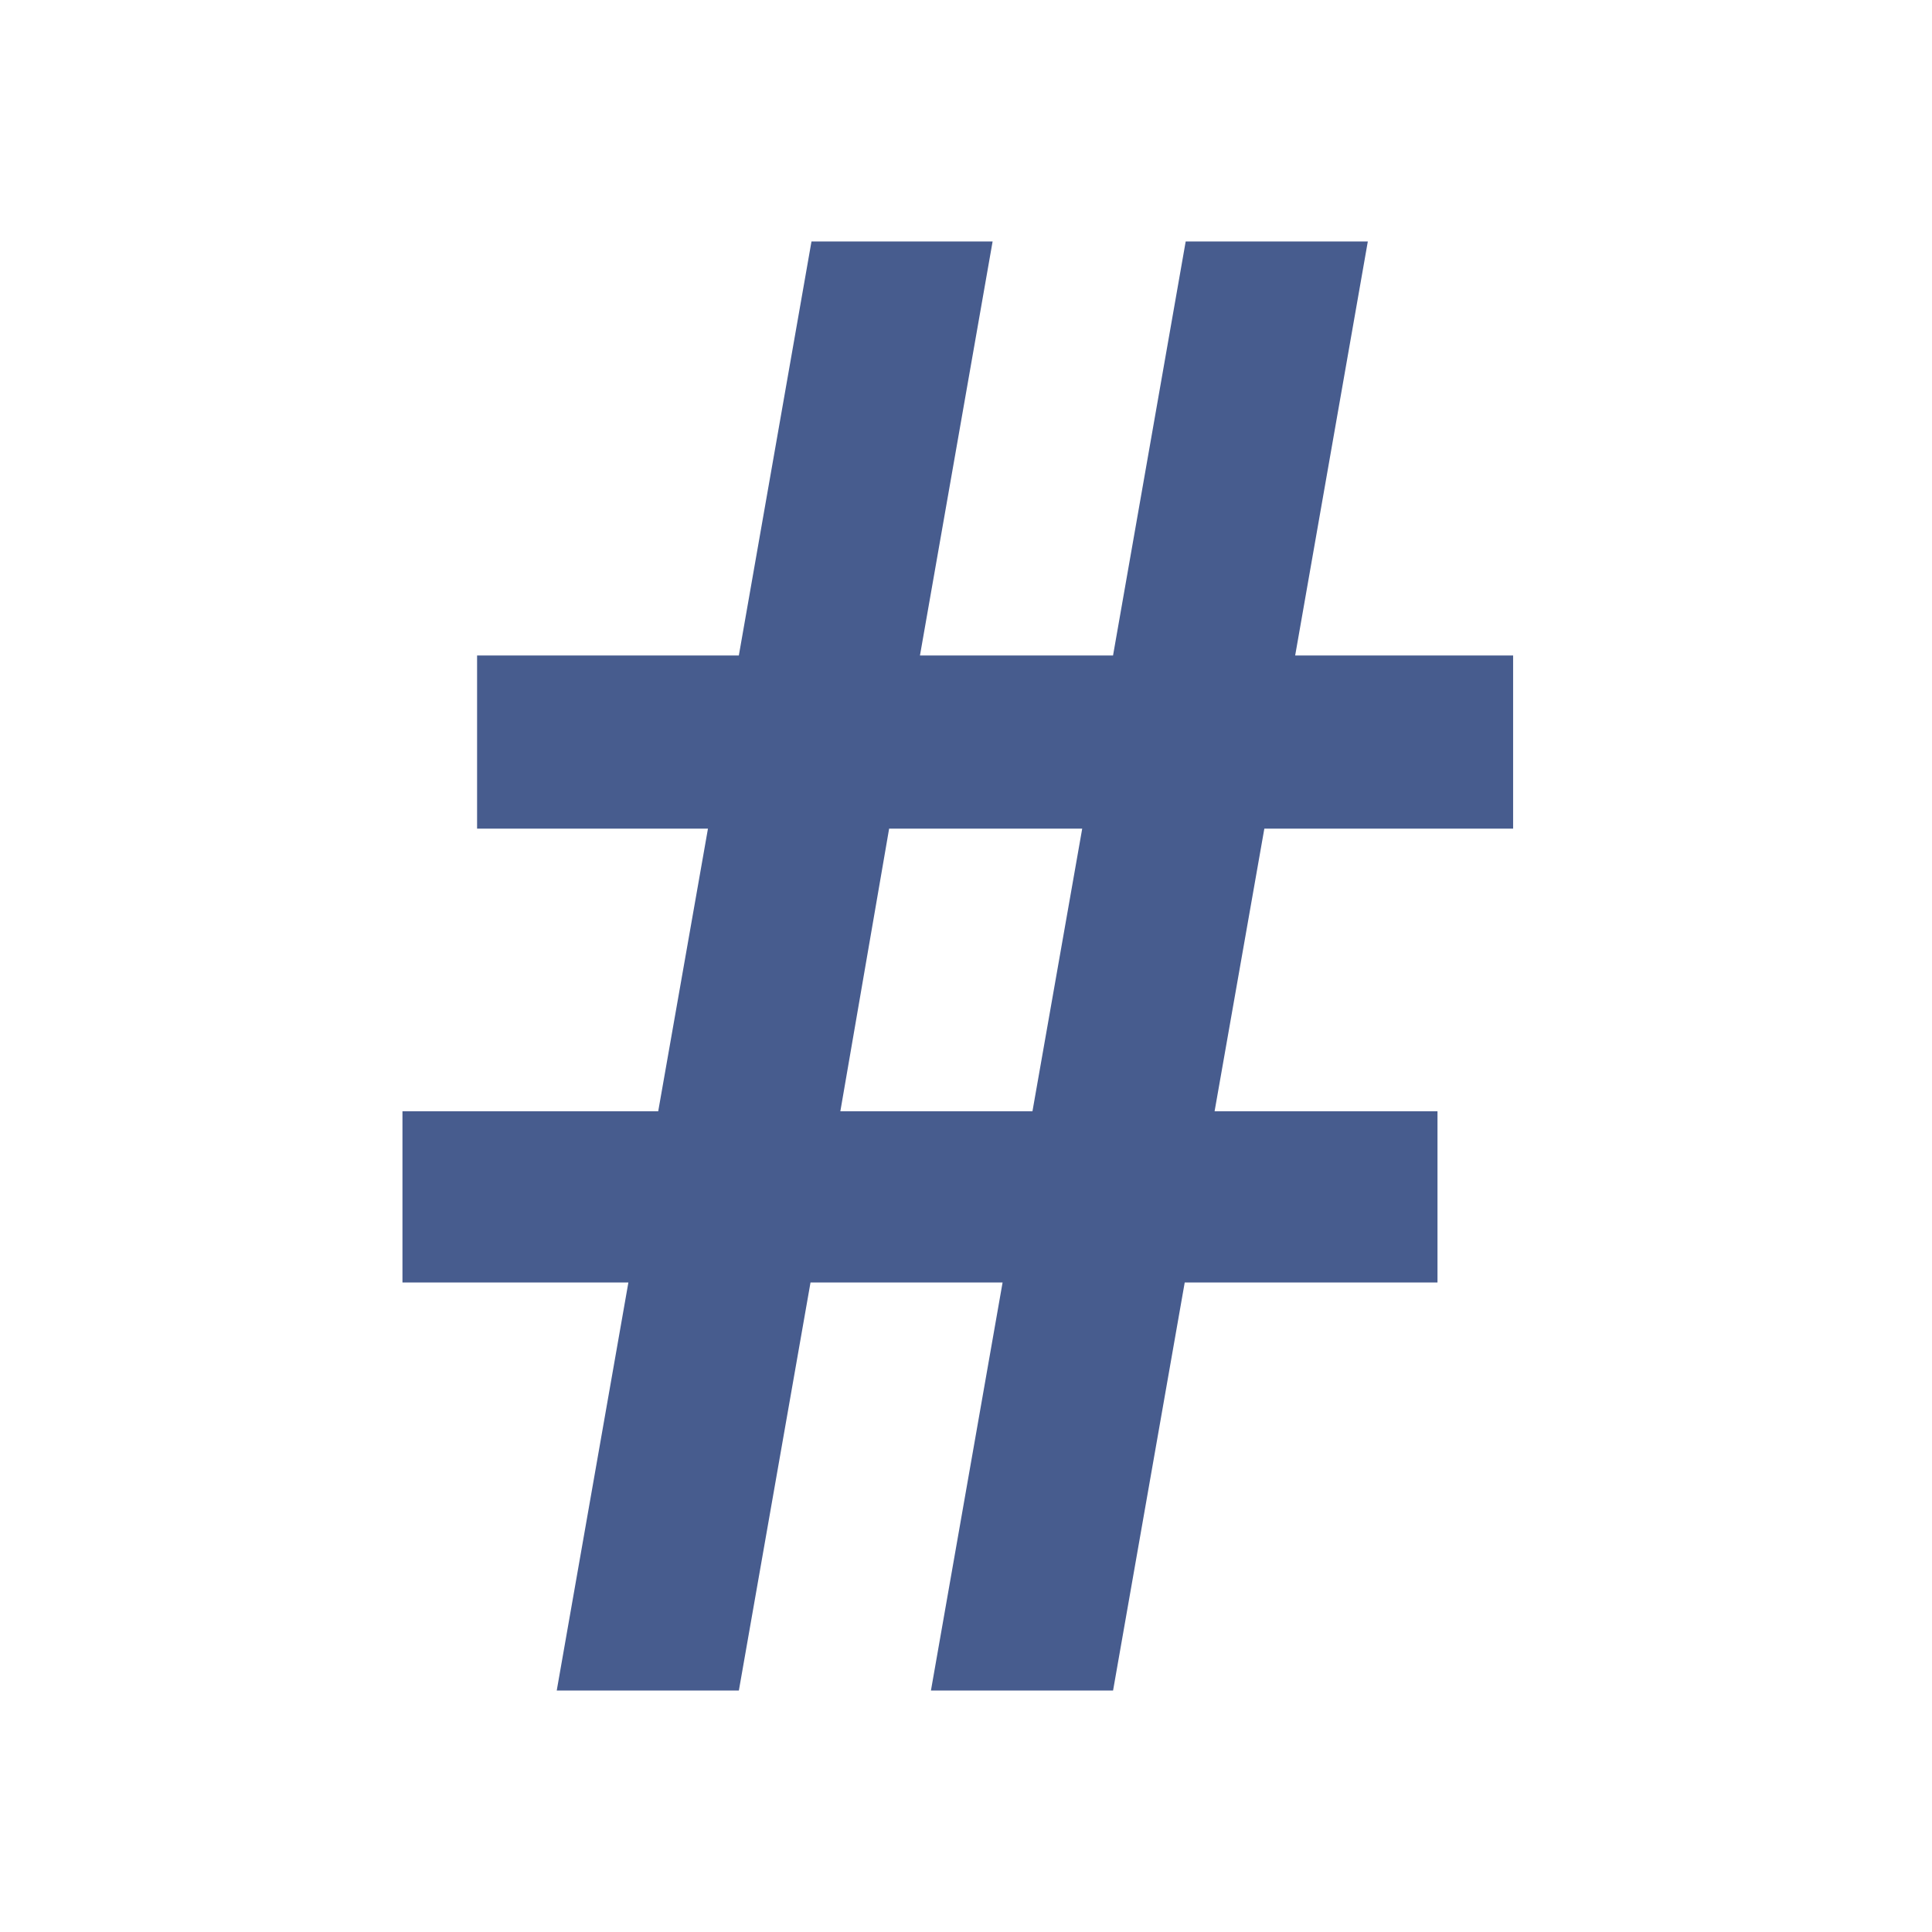 <svg fill="#475c8e" height="48" version="1.1" viewBox="0 0 48 48" width="48" xmlns="http://www.w3.org/2000/svg"><g fill="#475c8e"><path d="m24.909 31.863l-4.772 0L18.357 42l-4.525 0 1.78-10.137-5.613 0 0-4.253 6.354 0 1.236-7.022-5.736 0 0-4.302 6.503 0 1.805-10.286 4.5 0-1.805 10.286 4.797 0 1.805-10.286 4.525 0-1.805 10.286 5.415 0 0 4.302-6.181 0-1.236 7.022 5.538 0 0 4.253-6.28 0L27.654 42 23.129 42 24.909 31.863Zm-4.03-4.253l4.772 0 1.236-7.022-4.797 0-1.212 7.022z" fill="#475c8e"/></g></svg>